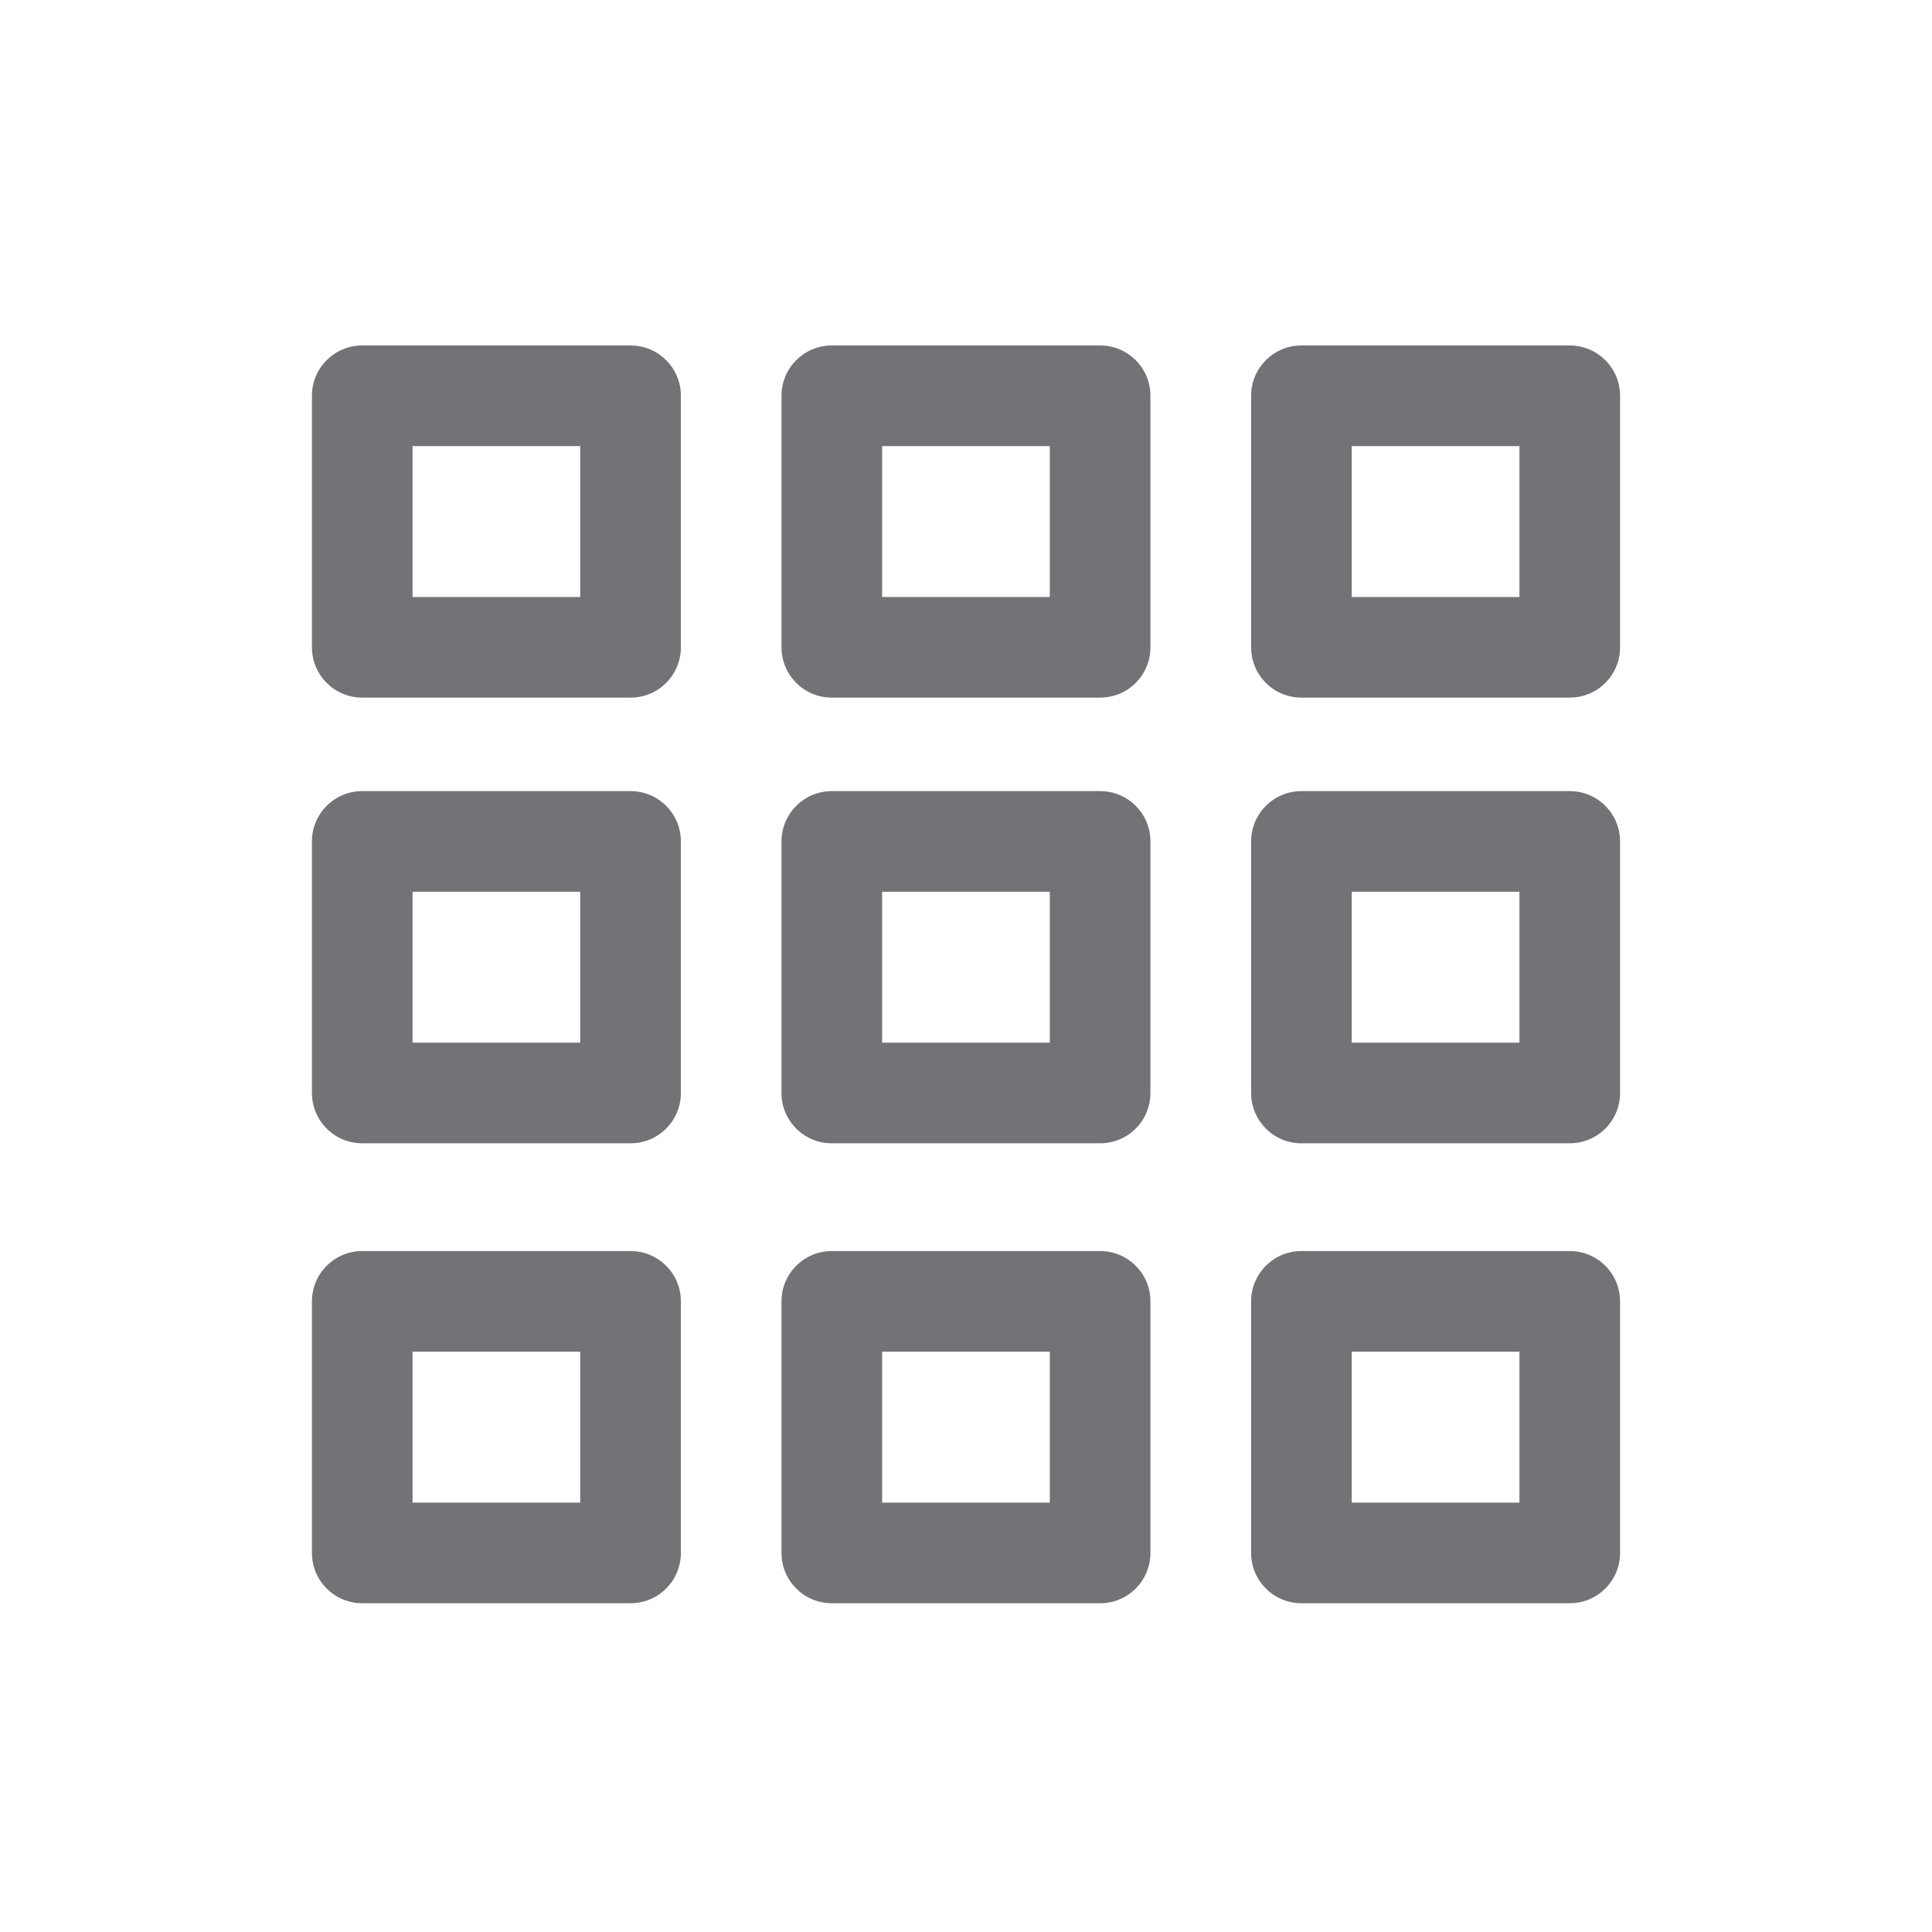 <?xml version="1.0" encoding="UTF-8"?>
<svg width="48px" height="48px" viewBox="0 0 48 48" version="1.1" xmlns="http://www.w3.org/2000/svg" xmlns:xlink="http://www.w3.org/1999/xlink">
    <!-- Generator: Sketch 50.2 (55047) - http://www.bohemiancoding.com/sketch -->
    <title>team/medium copy</title>
    <desc>Created with Sketch.</desc>
    <defs></defs>
    <g id="team/medium-copy" stroke="none" stroke-width="1" fill="none" fill-rule="evenodd">
        <g id="Page-1" transform="translate(7, 8)" fill="#727376">
            <path d="M3.25,6.832 L7.416,6.832 L7.416,3.083 L3.25,3.083 L3.25,6.832 Z M8.666,0.583 L2,0.583 C1.309,0.583 0.75,1.141 0.75,1.833 L0.75,8.082 C0.75,8.774 1.309,9.332 2,9.332 L8.666,9.332 C9.357,9.332 9.916,8.774 9.916,8.082 L9.916,1.833 C9.916,1.141 9.357,0.583 8.666,0.583 Z" id="Fill-1"></path>
            <path d="M14.916,6.832 L19.082,6.832 L19.082,3.083 L14.916,3.083 L14.916,6.832 Z M20.332,0.583 L13.666,0.583 C12.975,0.583 12.416,1.141 12.416,1.833 L12.416,8.082 C12.416,8.774 12.975,9.332 13.666,9.332 L20.332,9.332 C21.024,9.332 21.582,8.774 21.582,8.082 L21.582,1.833 C21.582,1.141 21.024,0.583 20.332,0.583 Z" id="Fill-3"></path>
            <path d="M26.584,6.832 L30.75,6.832 L30.75,3.083 L26.584,3.083 L26.584,6.832 Z M32,0.583 L25.334,0.583 C24.642,0.583 24.084,1.141 24.084,1.833 L24.084,8.082 C24.084,8.774 24.642,9.332 25.334,9.332 L32,9.332 C32.691,9.332 33.25,8.774 33.25,8.082 L33.25,1.833 C33.25,1.141 32.691,0.583 32,0.583 Z" id="Fill-4"></path>
            <path d="M3.25,17.905 L7.416,17.905 L7.416,14.155 L3.25,14.155 L3.25,17.905 Z M8.666,11.655 L2,11.655 C1.309,11.655 0.75,12.215 0.75,12.905 L0.75,19.155 C0.75,19.846 1.309,20.405 2,20.405 L8.666,20.405 C9.357,20.405 9.916,19.846 9.916,19.155 L9.916,12.905 C9.916,12.215 9.357,11.655 8.666,11.655 Z" id="Fill-5"></path>
            <path d="M14.916,17.905 L19.082,17.905 L19.082,14.155 L14.916,14.155 L14.916,17.905 Z M20.332,11.655 L13.666,11.655 C12.975,11.655 12.416,12.215 12.416,12.905 L12.416,19.155 C12.416,19.846 12.975,20.405 13.666,20.405 L20.332,20.405 C21.024,20.405 21.582,19.846 21.582,19.155 L21.582,12.905 C21.582,12.215 21.024,11.655 20.332,11.655 Z" id="Fill-6"></path>
            <path d="M26.584,17.905 L30.75,17.905 L30.75,14.155 L26.584,14.155 L26.584,17.905 Z M32,11.655 L25.334,11.655 C24.642,11.655 24.084,12.215 24.084,12.905 L24.084,19.155 C24.084,19.846 24.642,20.405 25.334,20.405 L32,20.405 C32.691,20.405 33.25,19.846 33.25,19.155 L33.25,12.905 C33.25,12.215 32.691,11.655 32,11.655 Z" id="Fill-7"></path>
            <path d="M3.25,29.332 L7.416,29.332 L7.416,25.582 L3.25,25.582 L3.25,29.332 Z M8.666,23.082 L2,23.082 C1.309,23.082 0.75,23.641 0.75,24.332 L0.75,30.582 C0.75,31.274 1.309,31.832 2,31.832 L8.666,31.832 C9.357,31.832 9.916,31.274 9.916,30.582 L9.916,24.332 C9.916,23.641 9.357,23.082 8.666,23.082 Z" id="Fill-8"></path>
            <path d="M14.916,29.332 L19.082,29.332 L19.082,25.582 L14.916,25.582 L14.916,29.332 Z M20.332,23.082 L13.666,23.082 C12.975,23.082 12.416,23.641 12.416,24.332 L12.416,30.582 C12.416,31.274 12.975,31.832 13.666,31.832 L20.332,31.832 C21.024,31.832 21.582,31.274 21.582,30.582 L21.582,24.332 C21.582,23.641 21.024,23.082 20.332,23.082 Z" id="Fill-9"></path>
            <path d="M26.584,29.332 L30.75,29.332 L30.75,25.582 L26.584,25.582 L26.584,29.332 Z M32,23.082 L25.334,23.082 C24.642,23.082 24.084,23.641 24.084,24.332 L24.084,30.582 C24.084,31.274 24.642,31.832 25.334,31.832 L32,31.832 C32.691,31.832 33.25,31.274 33.25,30.582 L33.25,24.332 C33.25,23.641 32.691,23.082 32,23.082 Z" id="Fill-10"></path>
        </g>
    </g>
</svg>